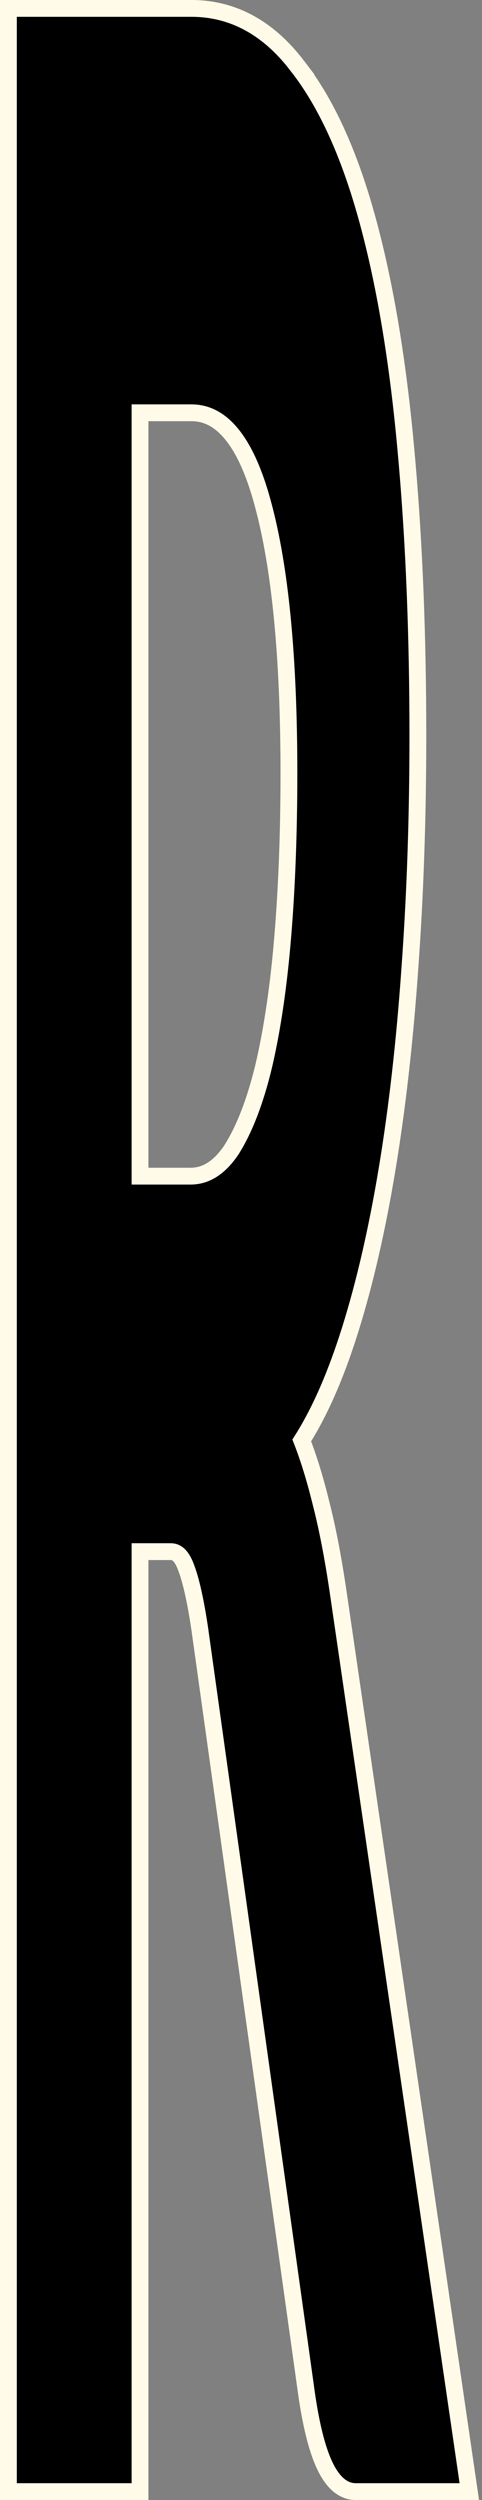 <svg width="86" height="446" viewBox="0 0 86 446" fill="none" xmlns="http://www.w3.org/2000/svg">
<rect x="0" y="0" width="86" height="446" fill="#808080" stroke="none"/>
<path d="M34.136 1.5C41.609 1.5 47.939 5.027 53.083 11.796H53.082C58.158 18.273 62.252 27.266 65.42 38.685C68.591 50.115 70.902 63.752 72.364 79.58L72.629 82.527C73.913 97.361 74.556 113.609 74.556 131.271C74.556 145.857 74.076 159.739 73.117 172.918L73.118 172.919C72.205 185.895 70.856 197.769 69.072 208.538C67.288 219.305 65.09 228.876 62.47 237.245C59.96 245.264 57.088 251.851 53.84 256.971C55.083 260.144 56.236 263.912 57.302 268.266C58.457 272.78 59.491 278.192 60.406 284.493H60.405L83.484 442.783L83.734 444.5H63.496C60.773 444.5 58.925 442.19 57.645 439.192C56.312 436.071 55.277 431.512 54.498 425.608V425.607L35.654 290.678V290.677C34.884 285.449 34.038 281.753 33.149 279.497L33.145 279.486L33.141 279.475C32.737 278.4 32.282 277.731 31.842 277.34C31.433 276.977 30.99 276.809 30.448 276.809H24.984V444.5H1.5V1.5H34.136ZM24.984 209.825H33.999C36.66 209.825 39.11 208.411 41.338 205.06C43.631 201.406 45.56 196.425 47.084 190.053C48.61 183.473 49.738 175.768 50.462 166.93C51.186 158.082 51.549 148.42 51.549 137.941C51.549 117.169 49.98 101.151 46.891 89.817L46.89 89.812C45.368 84.147 43.481 80.058 41.307 77.412C39.17 74.812 36.795 73.639 34.136 73.639H24.984V209.825Z" fill="black" stroke="#FFFBE8" stroke-width="3"/>
</svg>
